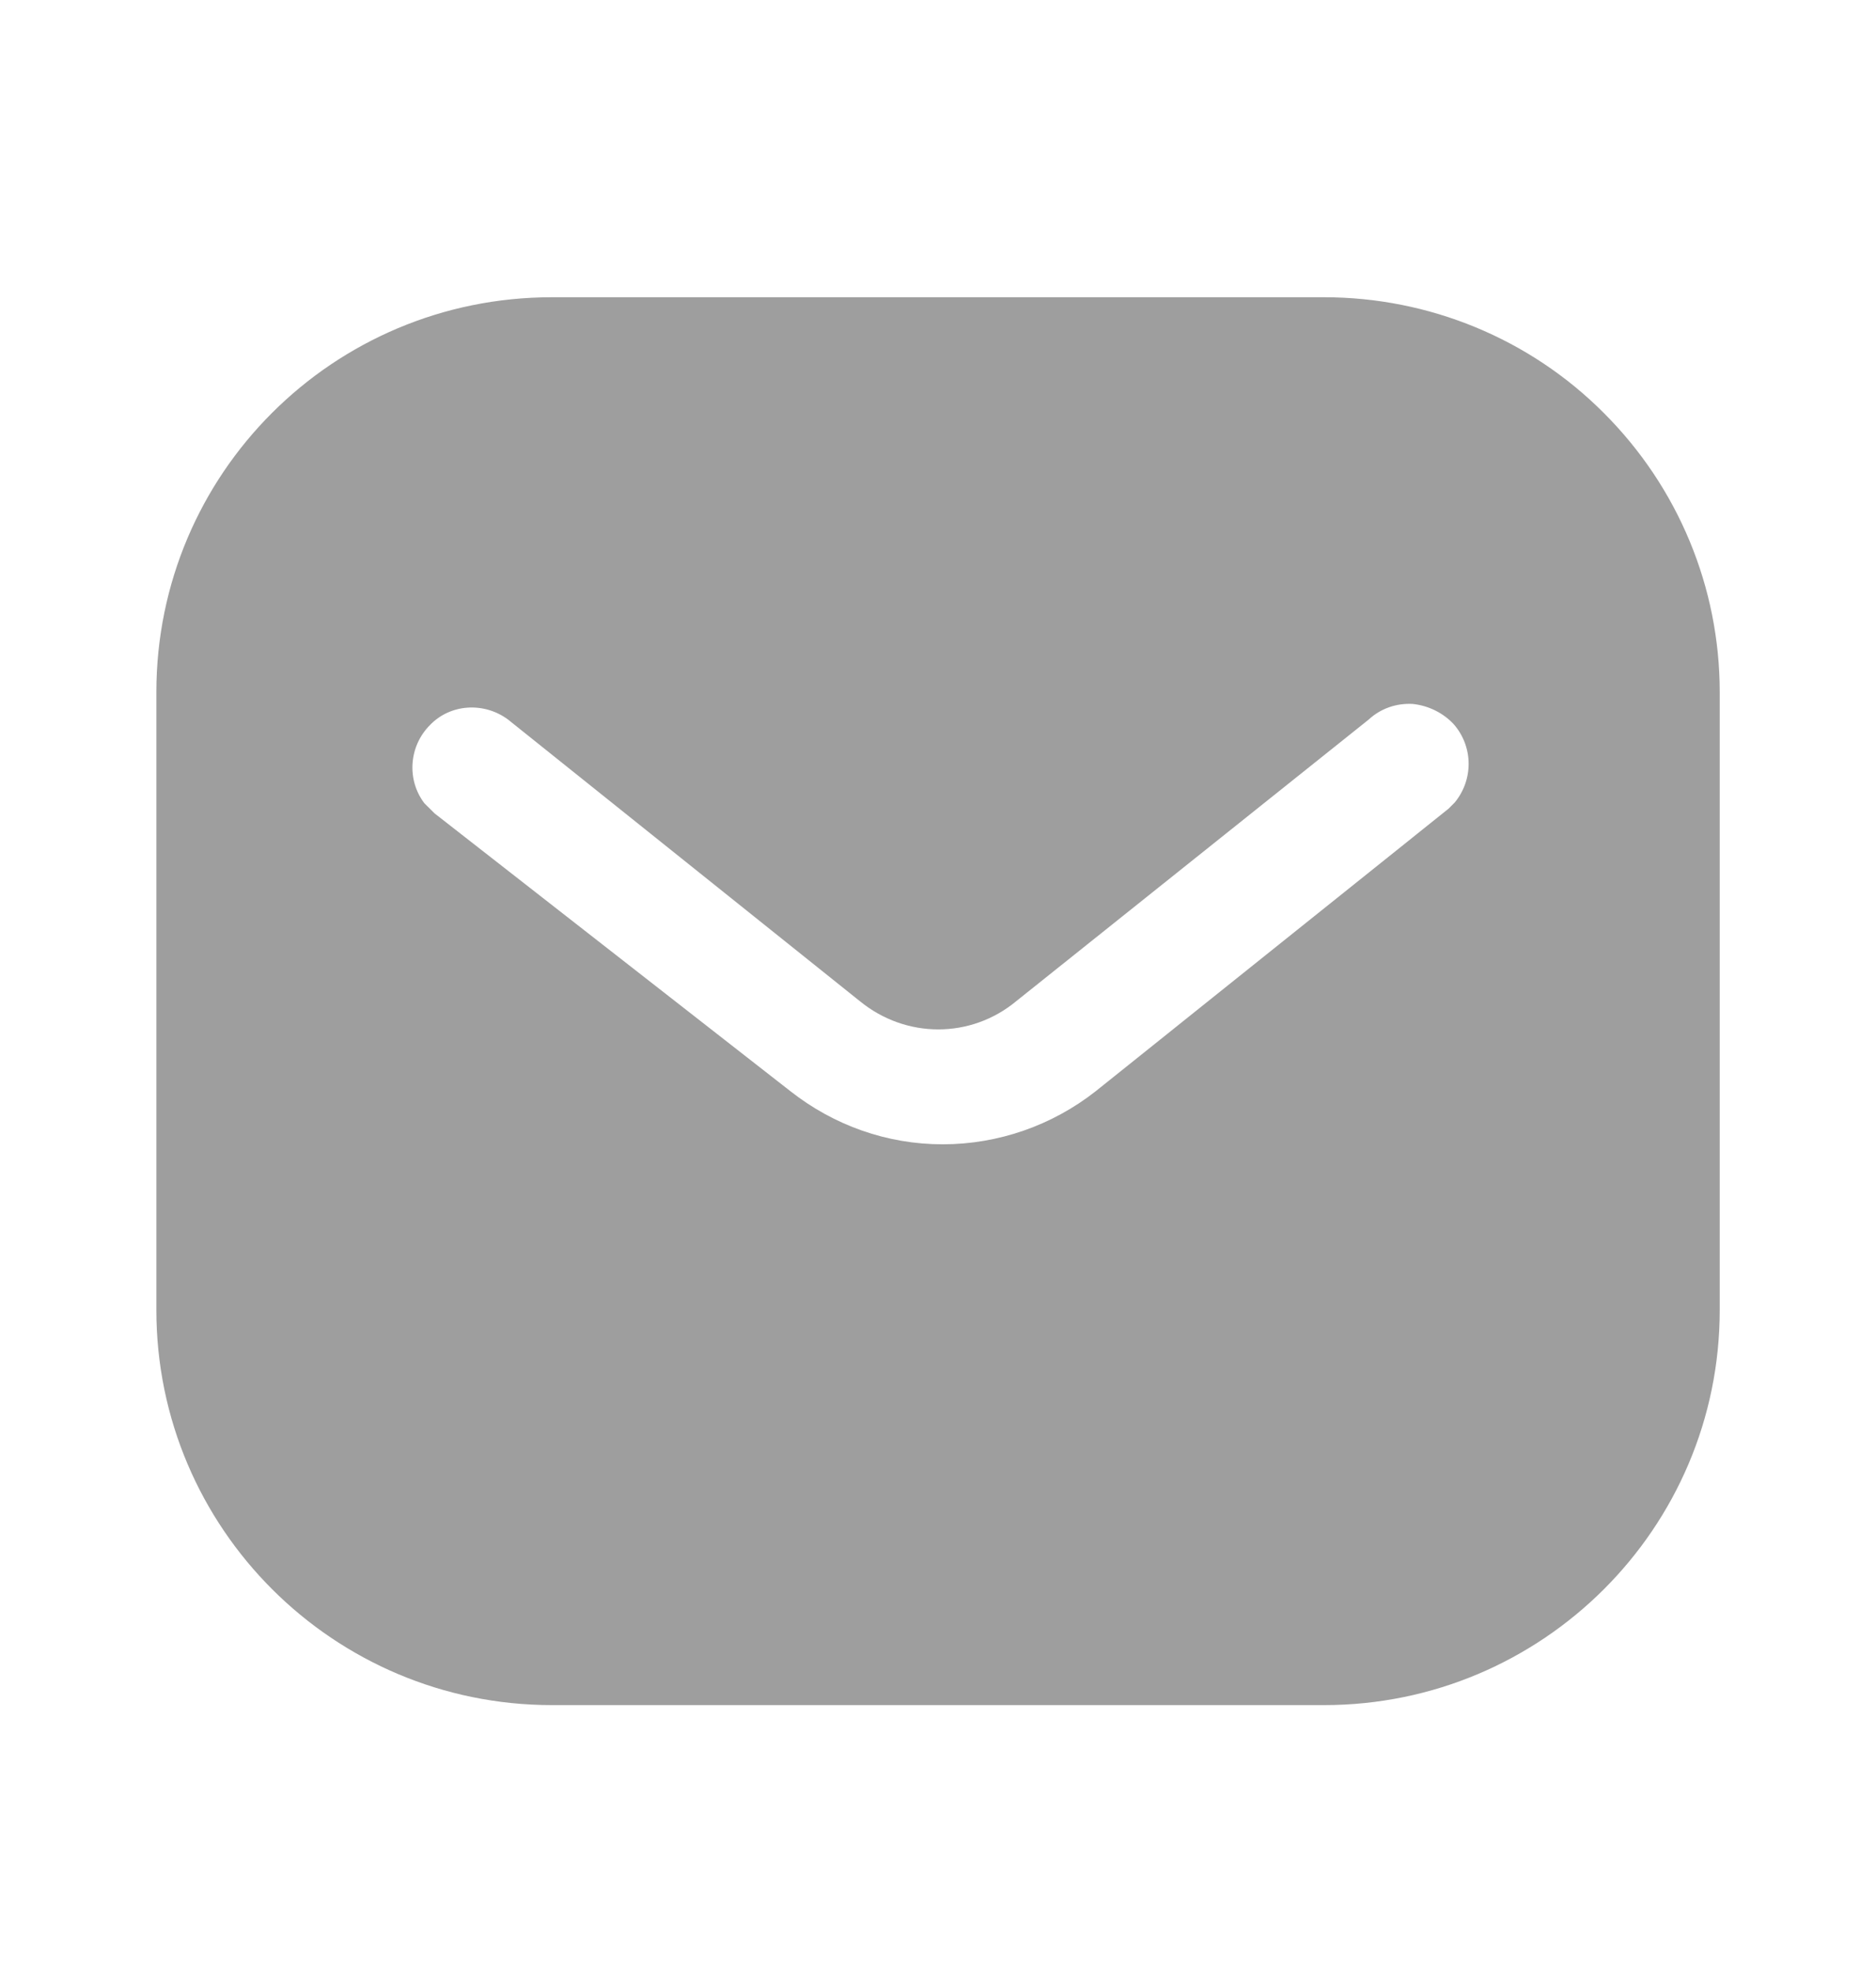 <svg width="20" height="21" viewBox="0 0 20 21" fill="none" xmlns="http://www.w3.org/2000/svg">
<path fill-rule="evenodd" clip-rule="evenodd" d="M14.116 3.167C15.234 3.167 16.309 3.608 17.099 4.401C17.891 5.192 18.334 6.258 18.334 7.375V13.958C18.334 16.283 16.442 18.167 14.116 18.167H5.884C3.558 18.167 1.667 16.283 1.667 13.958V7.375C1.667 5.05 3.55 3.167 5.884 3.167H14.116ZM15.442 8.617L15.509 8.55C15.708 8.308 15.708 7.958 15.499 7.717C15.384 7.593 15.225 7.517 15.059 7.5C14.884 7.491 14.717 7.55 14.591 7.667L10.834 10.667C10.35 11.068 9.658 11.068 9.167 10.667L5.417 7.667C5.158 7.475 4.8 7.5 4.584 7.725C4.359 7.95 4.334 8.308 4.524 8.558L4.634 8.667L8.425 11.625C8.892 11.992 9.458 12.192 10.05 12.192C10.641 12.192 11.217 11.992 11.683 11.625L15.442 8.617Z" fill="#9E9E9E"/>
</svg>
